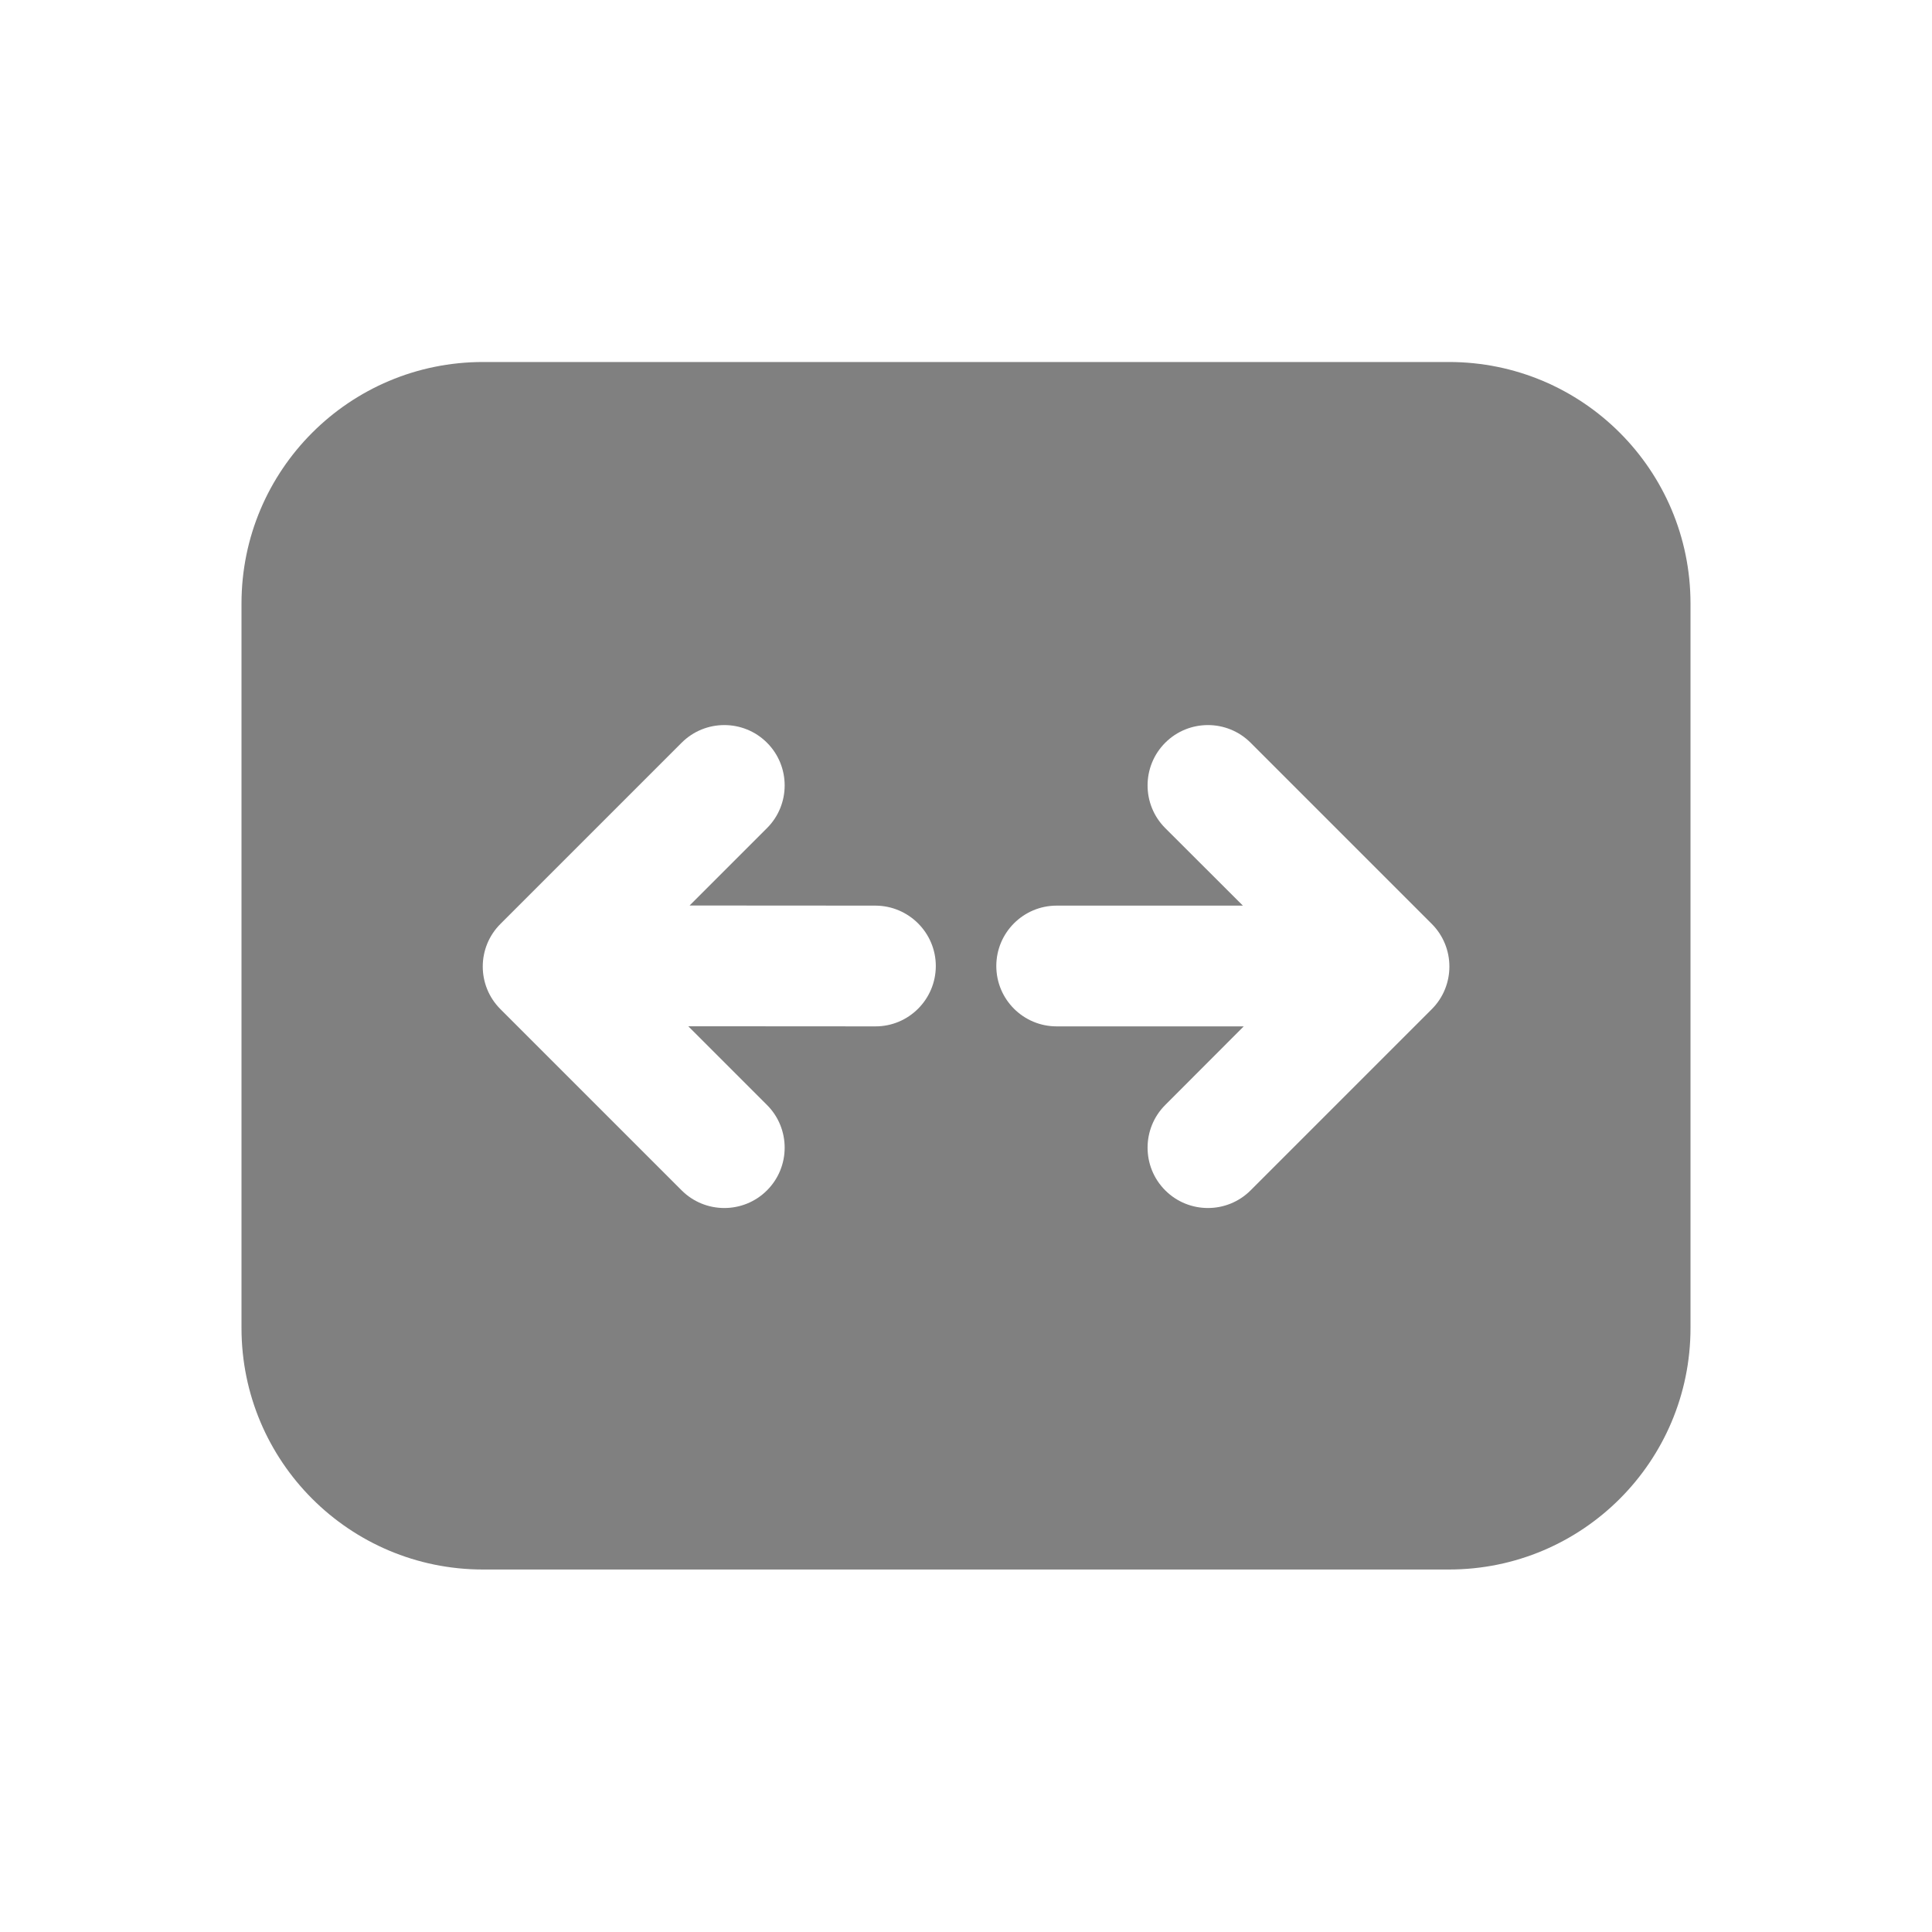 <svg width="16" height="16" viewBox="0 0 16 16" fill="none" xmlns="http://www.w3.org/2000/svg">
<path d="M2 4.998V10.998C2 12.103 2.895 12.998 4 12.998H12C13.105 12.998 14 12.103 14 10.998V4.998C14 3.893 13.105 2.998 12 2.998H4C2.895 2.998 2 3.893 2 4.998ZM9.65 9.858C9.455 9.663 9.455 9.346 9.65 9.151L10.3 8.5L8.751 8.5C8.475 8.5 8.251 8.277 8.251 8C8.251 7.724 8.475 7.5 8.751 7.5L10.293 7.5L9.65 6.858C9.455 6.663 9.455 6.346 9.65 6.151C9.845 5.956 10.162 5.956 10.357 6.151L11.857 7.651C12.052 7.846 12.052 8.163 11.857 8.358L10.357 9.858C10.162 10.053 9.845 10.053 9.65 9.858ZM6.352 6.151C6.547 6.346 6.547 6.663 6.352 6.858L5.711 7.499L7.25 7.5C7.526 7.501 7.75 7.725 7.75 8.001C7.749 8.277 7.525 8.501 7.249 8.5L5.7 8.499L6.352 9.151C6.547 9.346 6.547 9.663 6.352 9.858C6.157 10.053 5.84 10.053 5.645 9.858L4.145 8.358C3.949 8.163 3.949 7.846 4.145 7.651L5.645 6.151C5.84 5.956 6.157 5.956 6.352 6.151Z" fill="#808080"/>
</svg>
